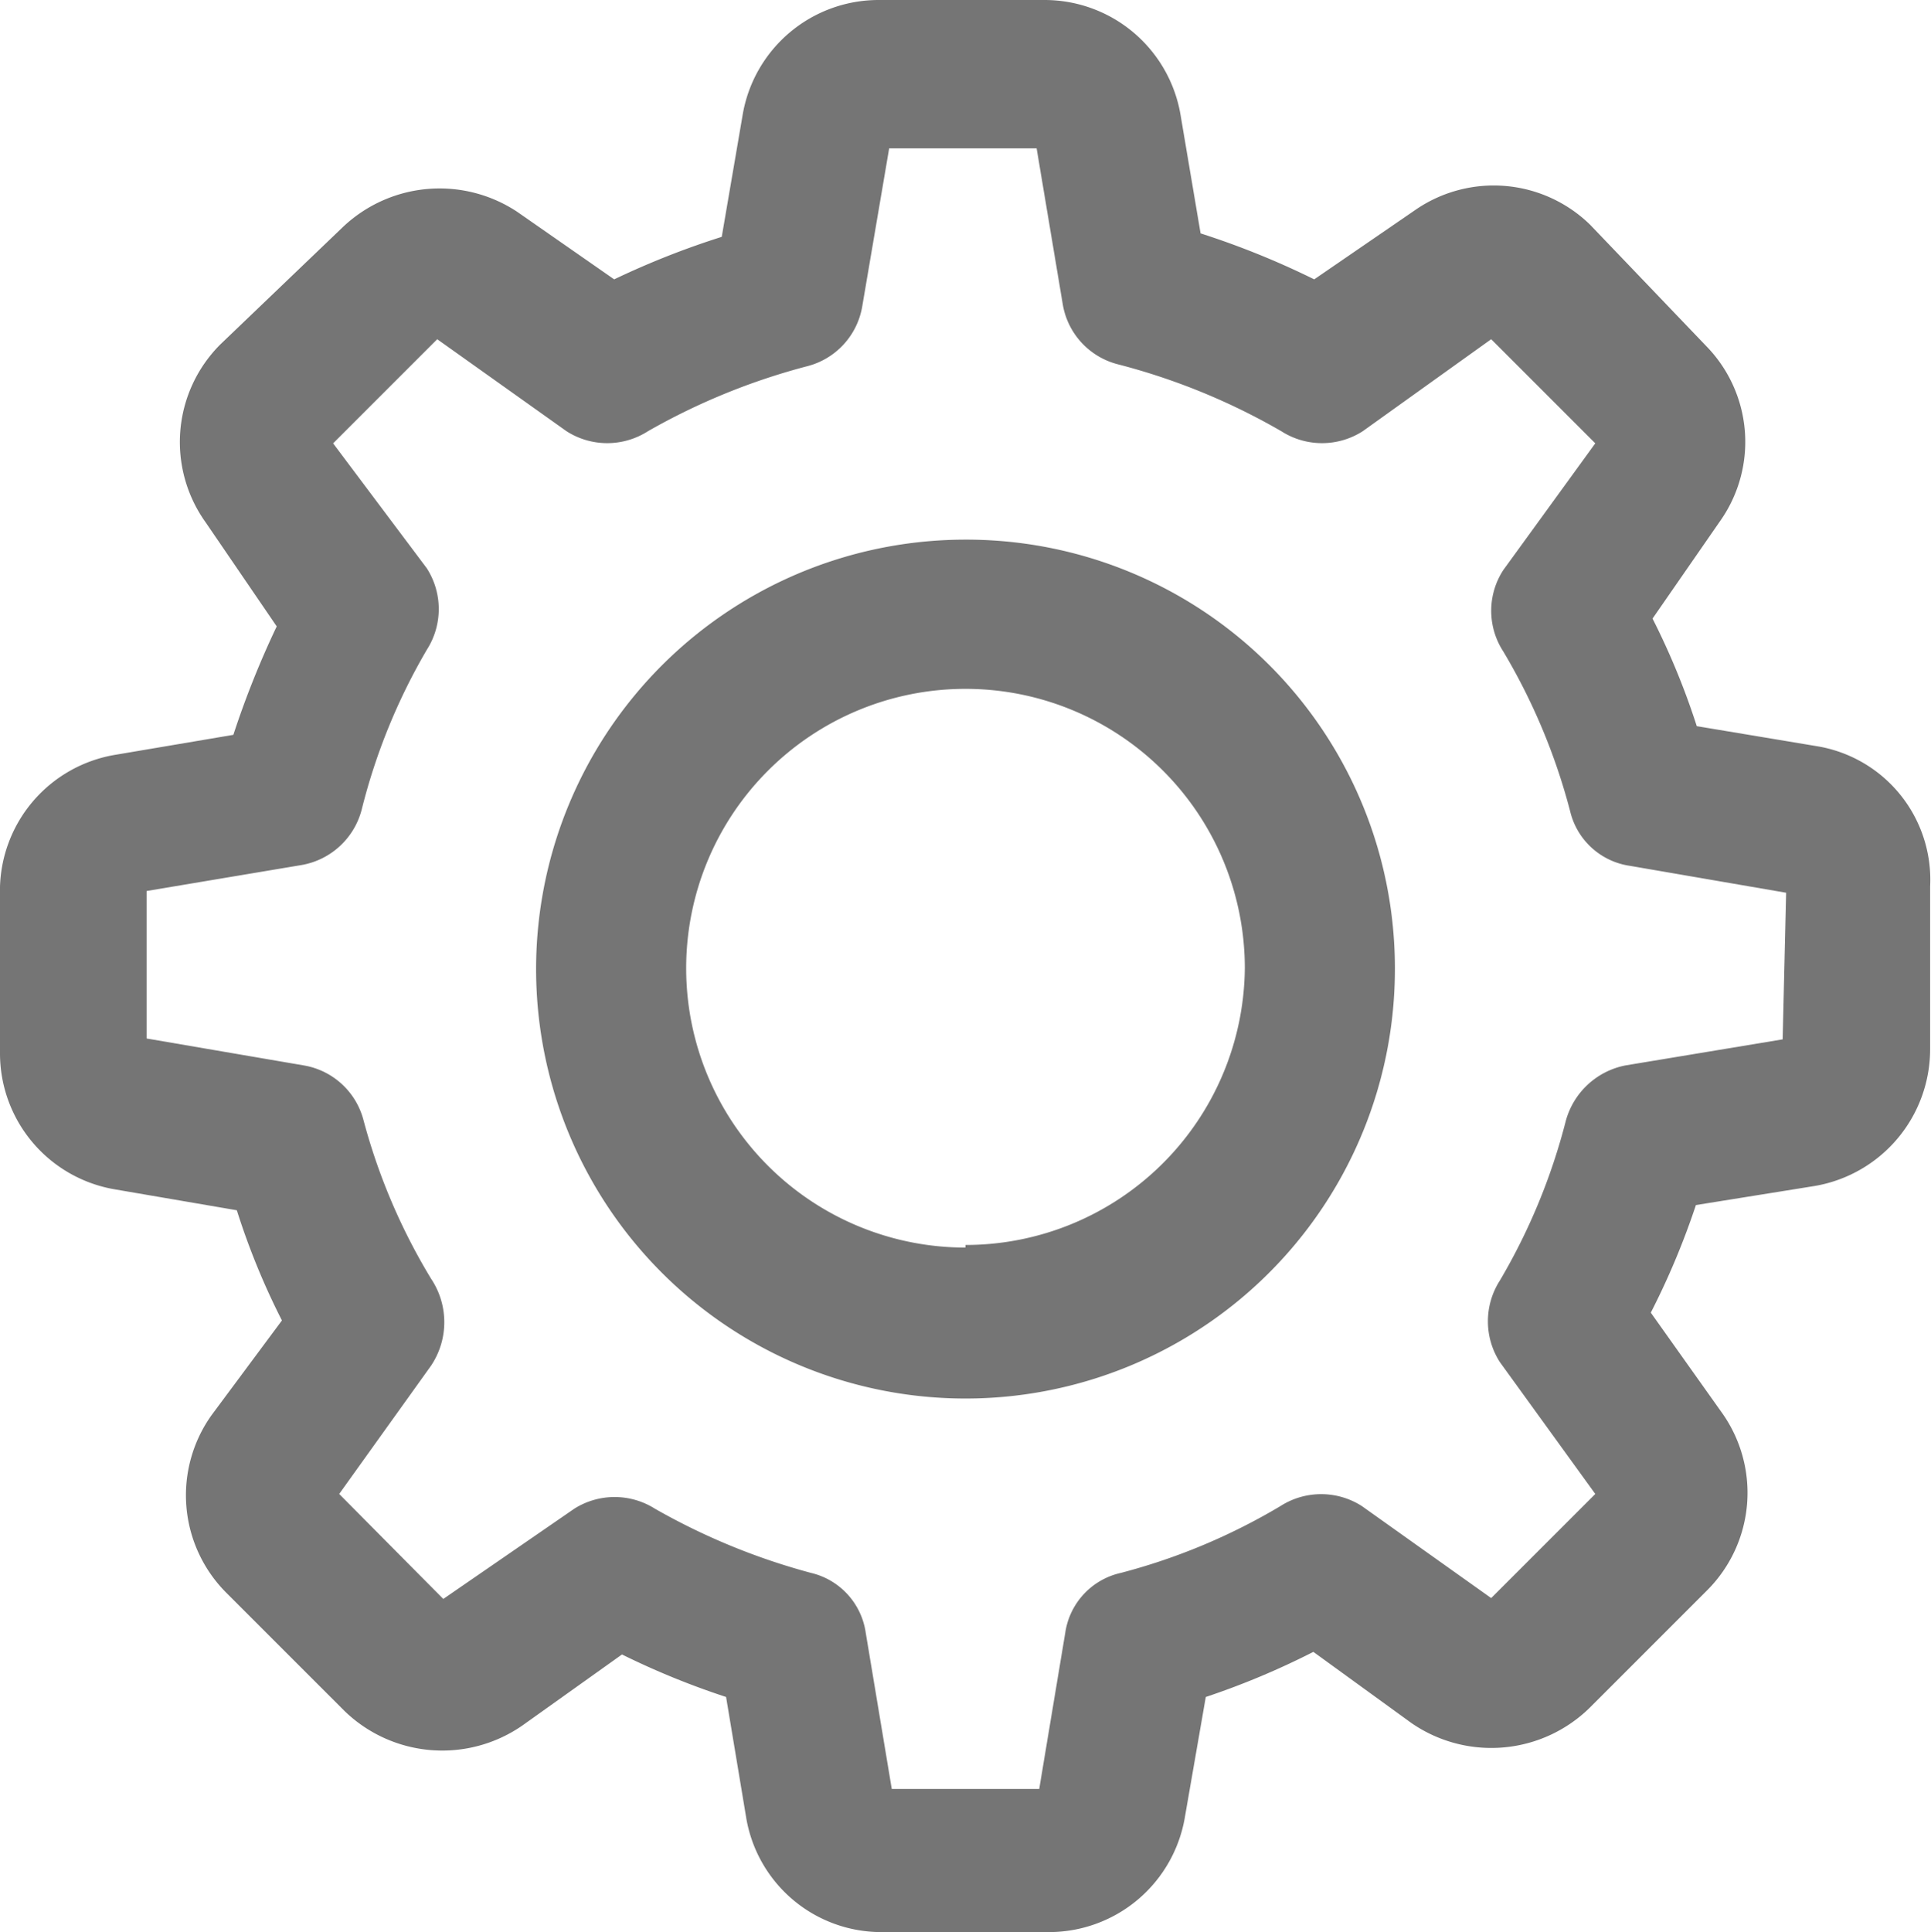 <svg id="Layer_1" data-name="Layer 1" xmlns="http://www.w3.org/2000/svg" viewBox="0 0 22.26 22.27"><defs><style>.cls-1{fill:#757575;}</style></defs><title>ico-settings</title><path class="cls-1" d="M23.1,10.38l-1.38-.23a8.49,8.49,0,0,0-.51-1.24L22,7.77a1.58,1.58,0,0,0-.17-2L20.49,4.37a1.59,1.59,0,0,0-2-.18L17.31,5A9.59,9.59,0,0,0,16,4.47l-.23-1.36a1.59,1.59,0,0,0-1.57-1.33H12.29a1.59,1.59,0,0,0-1.57,1.33l-.24,1.4A9.57,9.57,0,0,0,9.24,5L8.12,4.22a1.62,1.62,0,0,0-2,.17L4.7,5.75A1.59,1.59,0,0,0,4.53,7.8L5.35,9a10.51,10.51,0,0,0-.5,1.25l-1.36.23A1.59,1.59,0,0,0,2.16,12v1.92a1.59,1.59,0,0,0,1.33,1.57l1.4.24A8.35,8.35,0,0,0,5.41,17L4.6,18.09a1.59,1.59,0,0,0,.17,2.05L6.13,21.5a1.62,1.62,0,0,0,2.05.17l1.15-.82a9.13,9.13,0,0,0,1.2.49l.23,1.38a1.58,1.58,0,0,0,1.57,1.33h1.92a1.59,1.59,0,0,0,1.57-1.33l.24-1.38a9,9,0,0,0,1.24-.52l1.13.82a1.62,1.62,0,0,0,2.06-.18l1.35-1.35A1.59,1.59,0,0,0,22,18.05l-.81-1.14a8.82,8.82,0,0,0,.52-1.24l1.37-.22a1.6,1.6,0,0,0,1.33-1.58V12A1.56,1.56,0,0,0,23.1,10.38Zm-.39,3.38-1.81.3a.89.89,0,0,0-.69.64,7.07,7.07,0,0,1-.76,1.84.87.87,0,0,0,0,.94L20.55,19l-1.2,1.2-1.49-1.06a.87.87,0,0,0-.94,0,7.1,7.1,0,0,1-1.84.77.83.83,0,0,0-.64.69l-.3,1.8h-1.7l-.3-1.8a.83.83,0,0,0-.63-.69,7.59,7.59,0,0,1-1.8-.74.87.87,0,0,0-.93,0L7.27,20.21,6.07,19l1.06-1.48a.9.9,0,0,0,0-1,7,7,0,0,1-.78-1.83.86.86,0,0,0-.69-.63l-1.81-.31v-1.7l1.79-.3a.87.87,0,0,0,.69-.64,7,7,0,0,1,.75-1.84.87.87,0,0,0,0-.94L6,6.89l1.2-1.2L8.69,6.75a.87.87,0,0,0,.94,0A7.56,7.56,0,0,1,11.47,6a.86.86,0,0,0,.63-.69l.31-1.82h1.7l.3,1.79a.86.86,0,0,0,.64.7,7.52,7.52,0,0,1,1.88.77.87.87,0,0,0,.94,0l1.48-1.06,1.2,1.2L19.49,8.35a.86.86,0,0,0,0,.94,7.1,7.1,0,0,1,.77,1.84.83.83,0,0,0,.69.63l1.8.31Z" transform="translate(-2.16 -1.78)"/><path class="cls-1" d="M13.29,8a4.95,4.95,0,1,0,4.95,4.94A4.94,4.94,0,0,0,13.29,8Zm0,8.16a3.22,3.22,0,1,1,3.22-3.22A3.22,3.22,0,0,1,13.29,16.13Z" transform="translate(-2.16 -1.78)"/></svg>